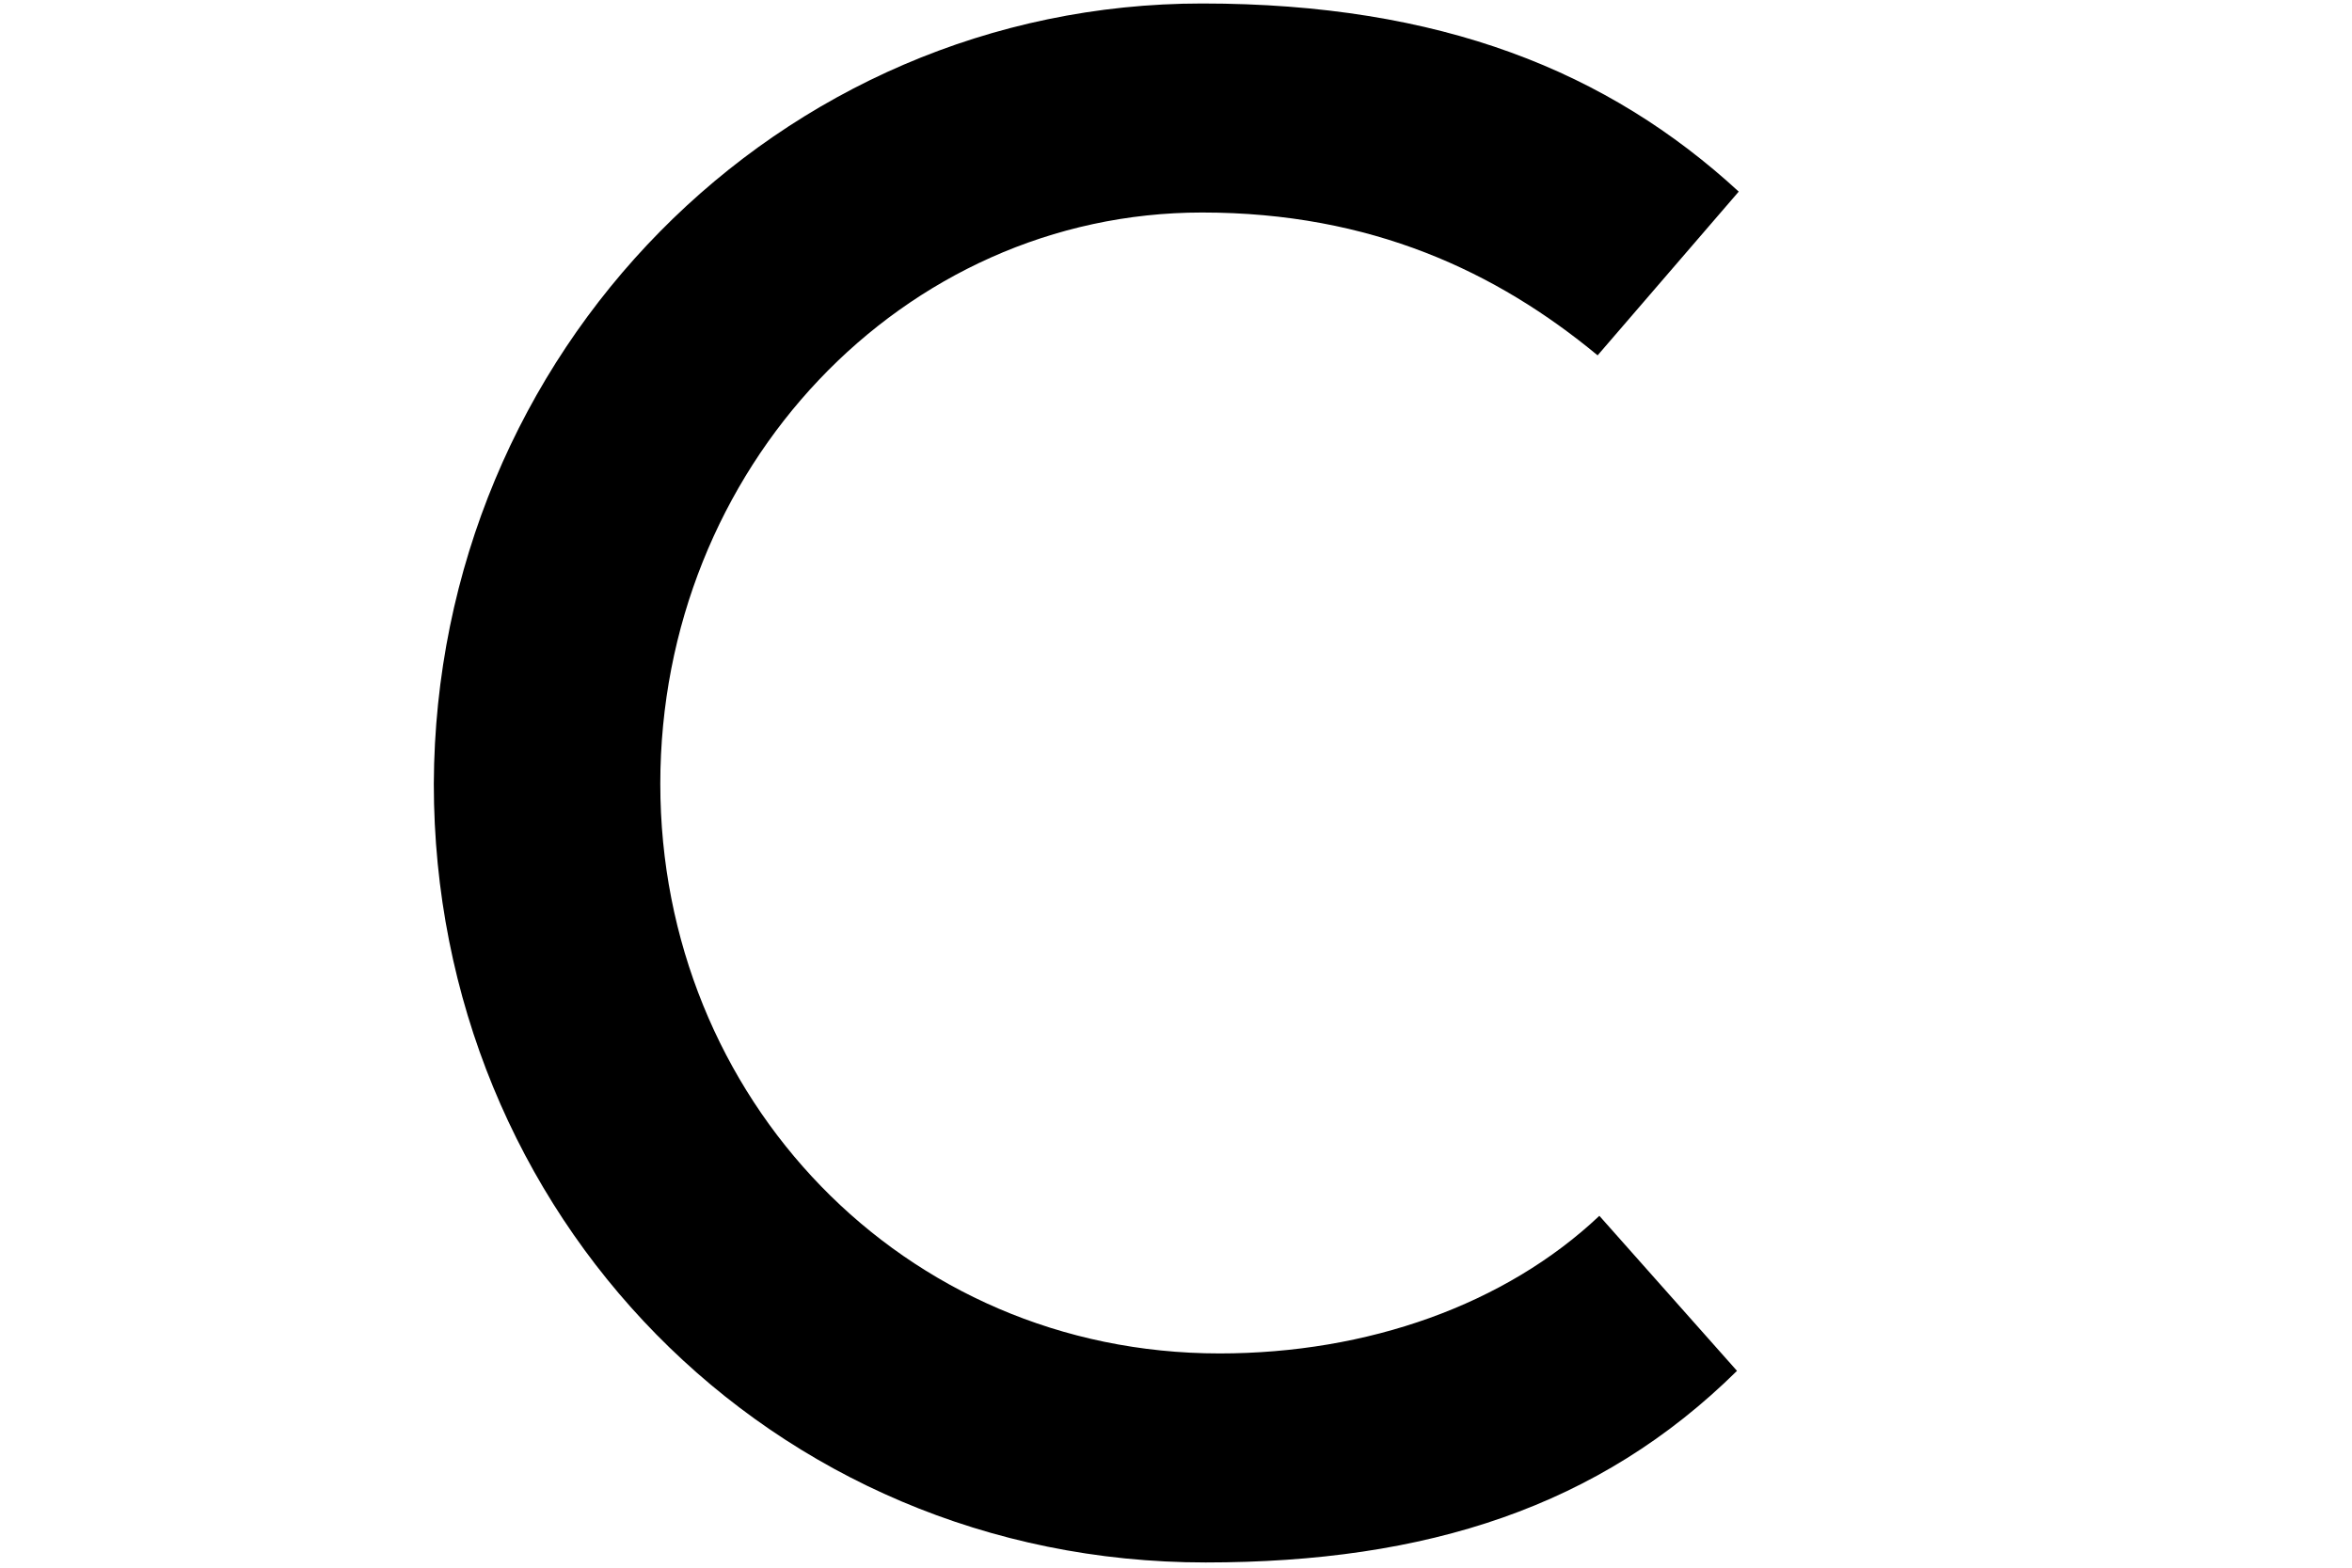 <?xml version="1.0" encoding="utf-8"?>
<!-- Generator: Adobe Illustrator 20.0.0, SVG Export Plug-In . SVG Version: 6.00 Build 0)  -->
<svg version="1.1" id="Layer_1" xmlns="http://www.w3.org/2000/svg" xmlns:xlink="http://www.w3.org/1999/xlink" x="0px" y="0px"
	 viewBox="0 0 135 90" style="enable-background:new 0 0 135 90;fill: #000;" xml:space="preserve">
<g>
	<path d="M91.7,20.4c-5.8-4.8-13-8.2-22.7-8.2c-17.2,0-31.1,14.7-31.1,32.8c0,18,13.9,32.7,32.1,32.7c8.5,0,16.4-2.8,21.8-7.9
		l7.9,8.9c-7.9,7.8-17.8,11-30.5,11c-25,0-44.3-20-44.3-44.7C25,20.2,44.7,0.2,69,0.2c13.7,0,23.3,3.9,30.8,10.8L91.7,20.4z"/>
</g>
</svg>
